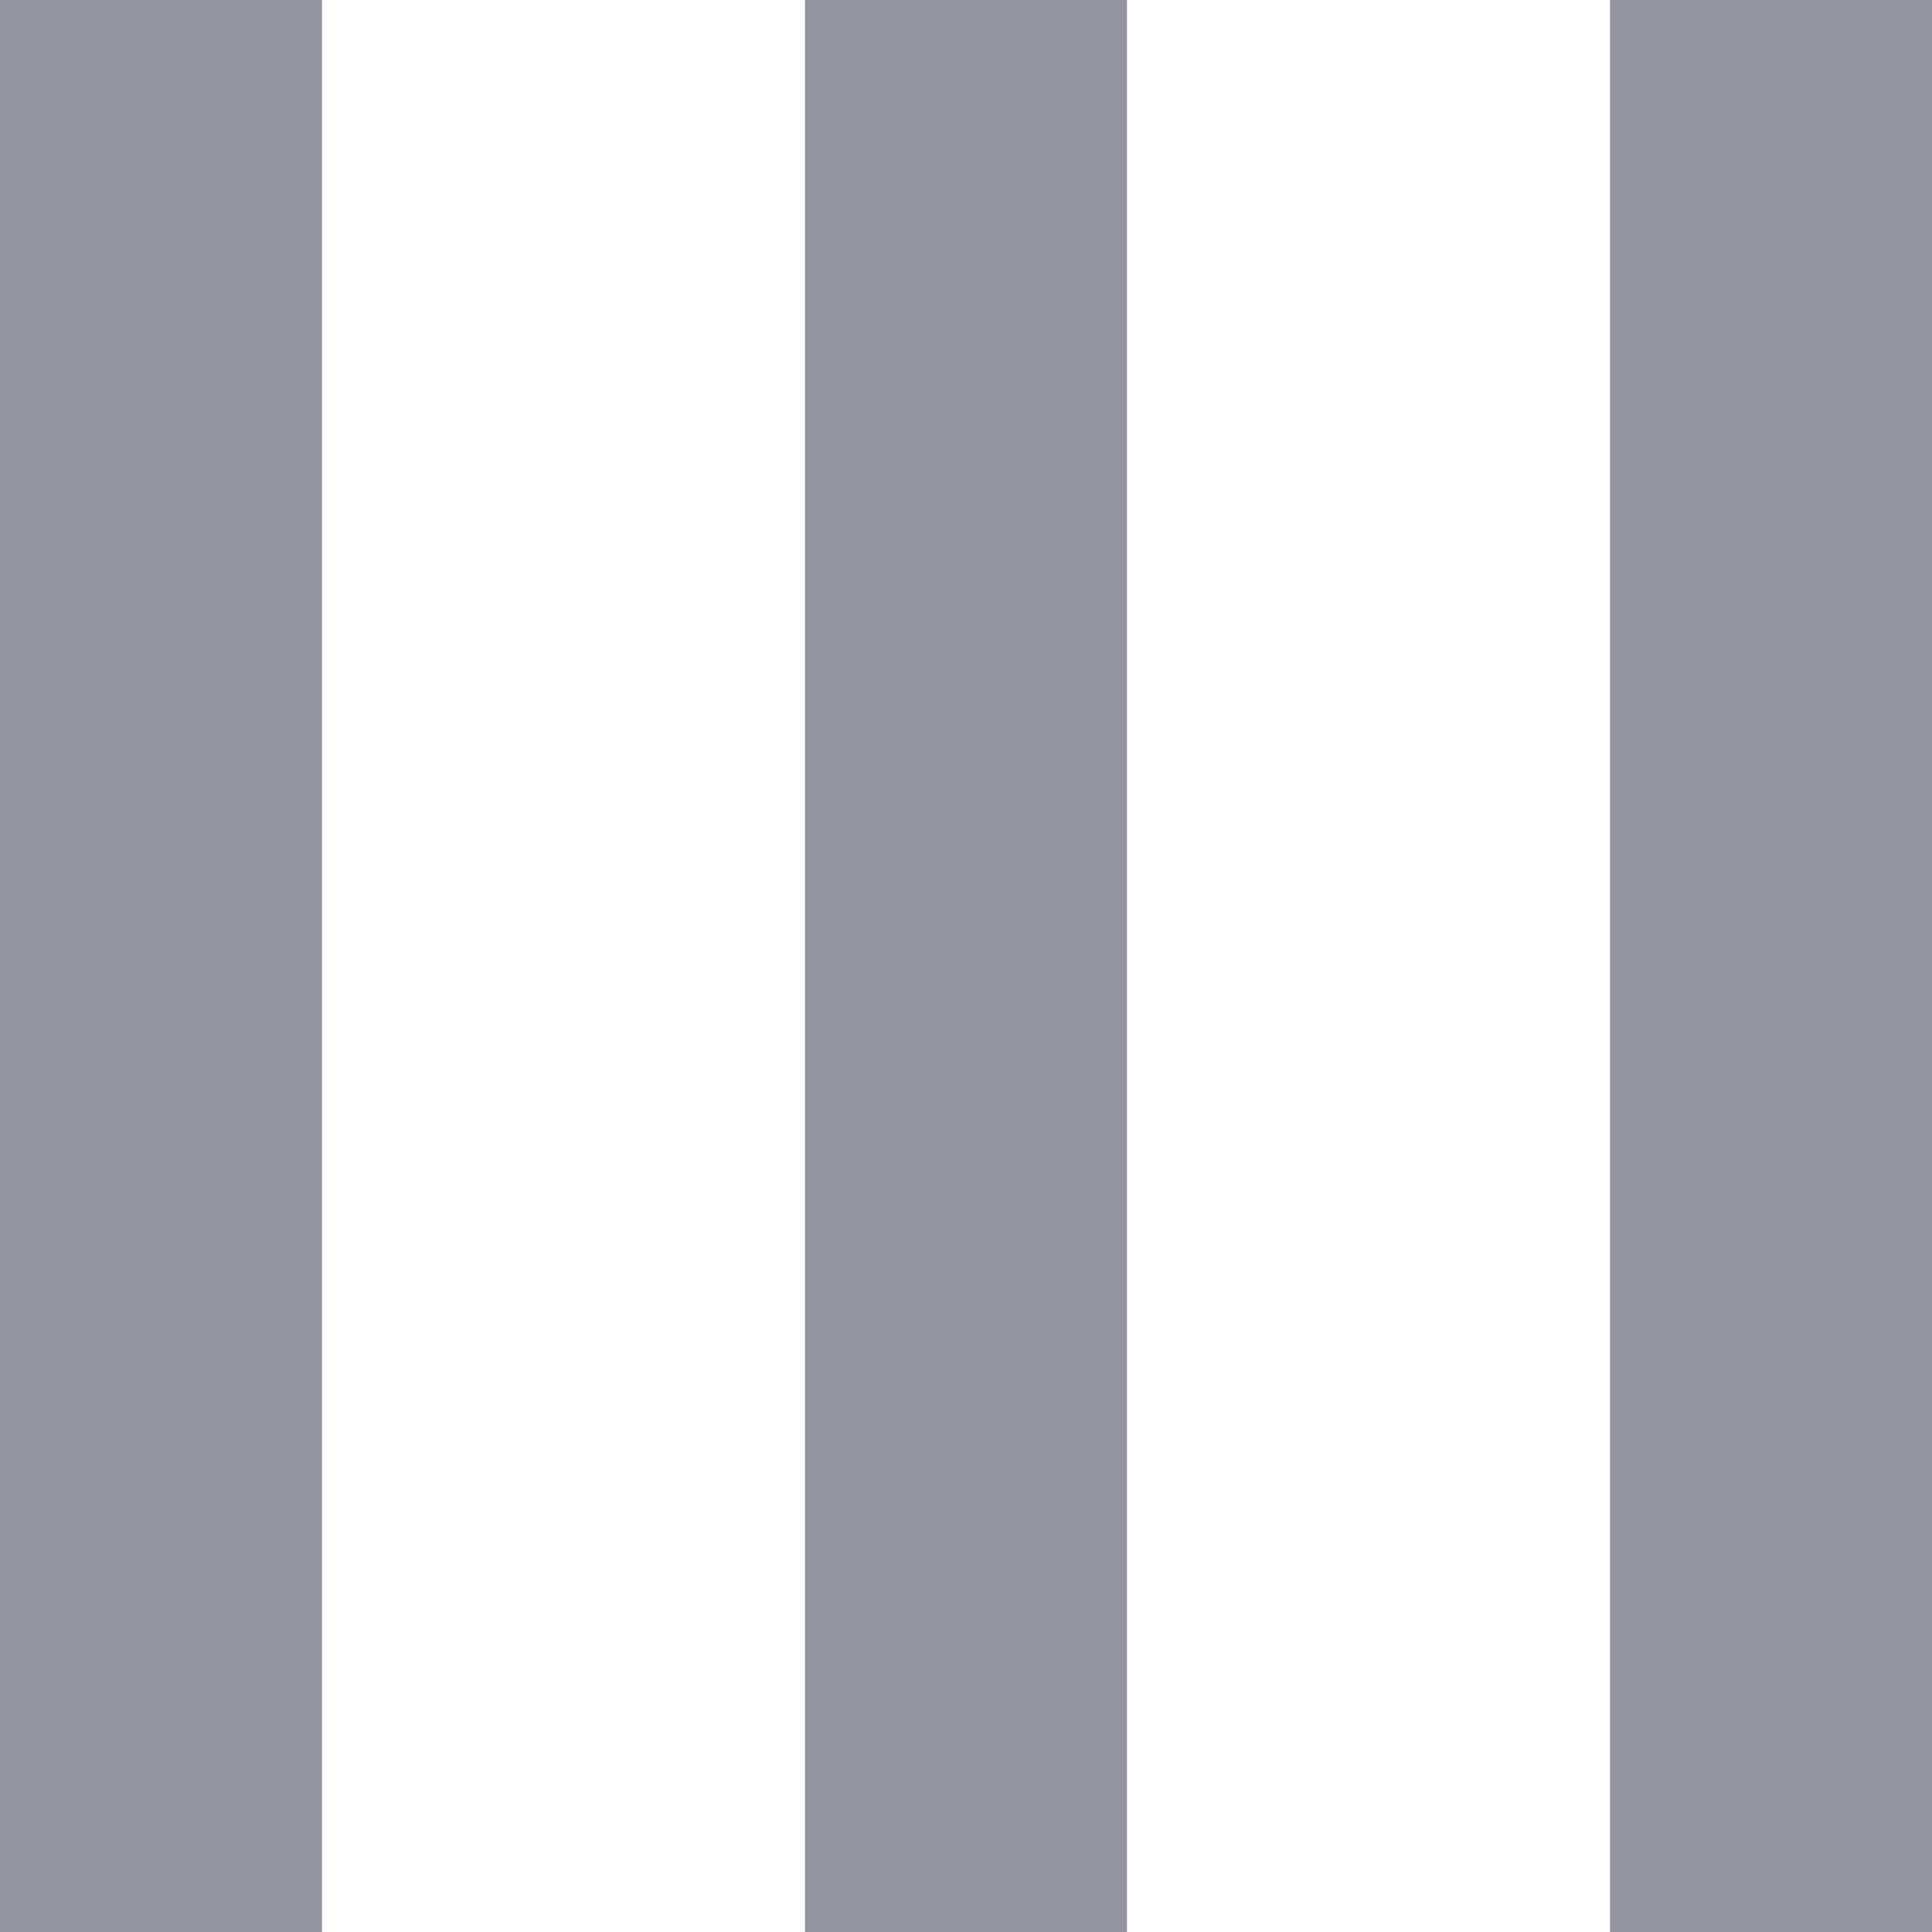 <svg xmlns="http://www.w3.org/2000/svg" width="12" height="12" viewBox="0 0 12 12"><defs><style>.a{fill:#262b44;opacity:0.5;}</style></defs><g transform="translate(-528 -180)"><path class="a" d="M3,18H15V16H3Zm0-5H15V11H3ZM3,6V8H15V6Z" transform="translate(546 177) rotate(90)"/></g></svg>